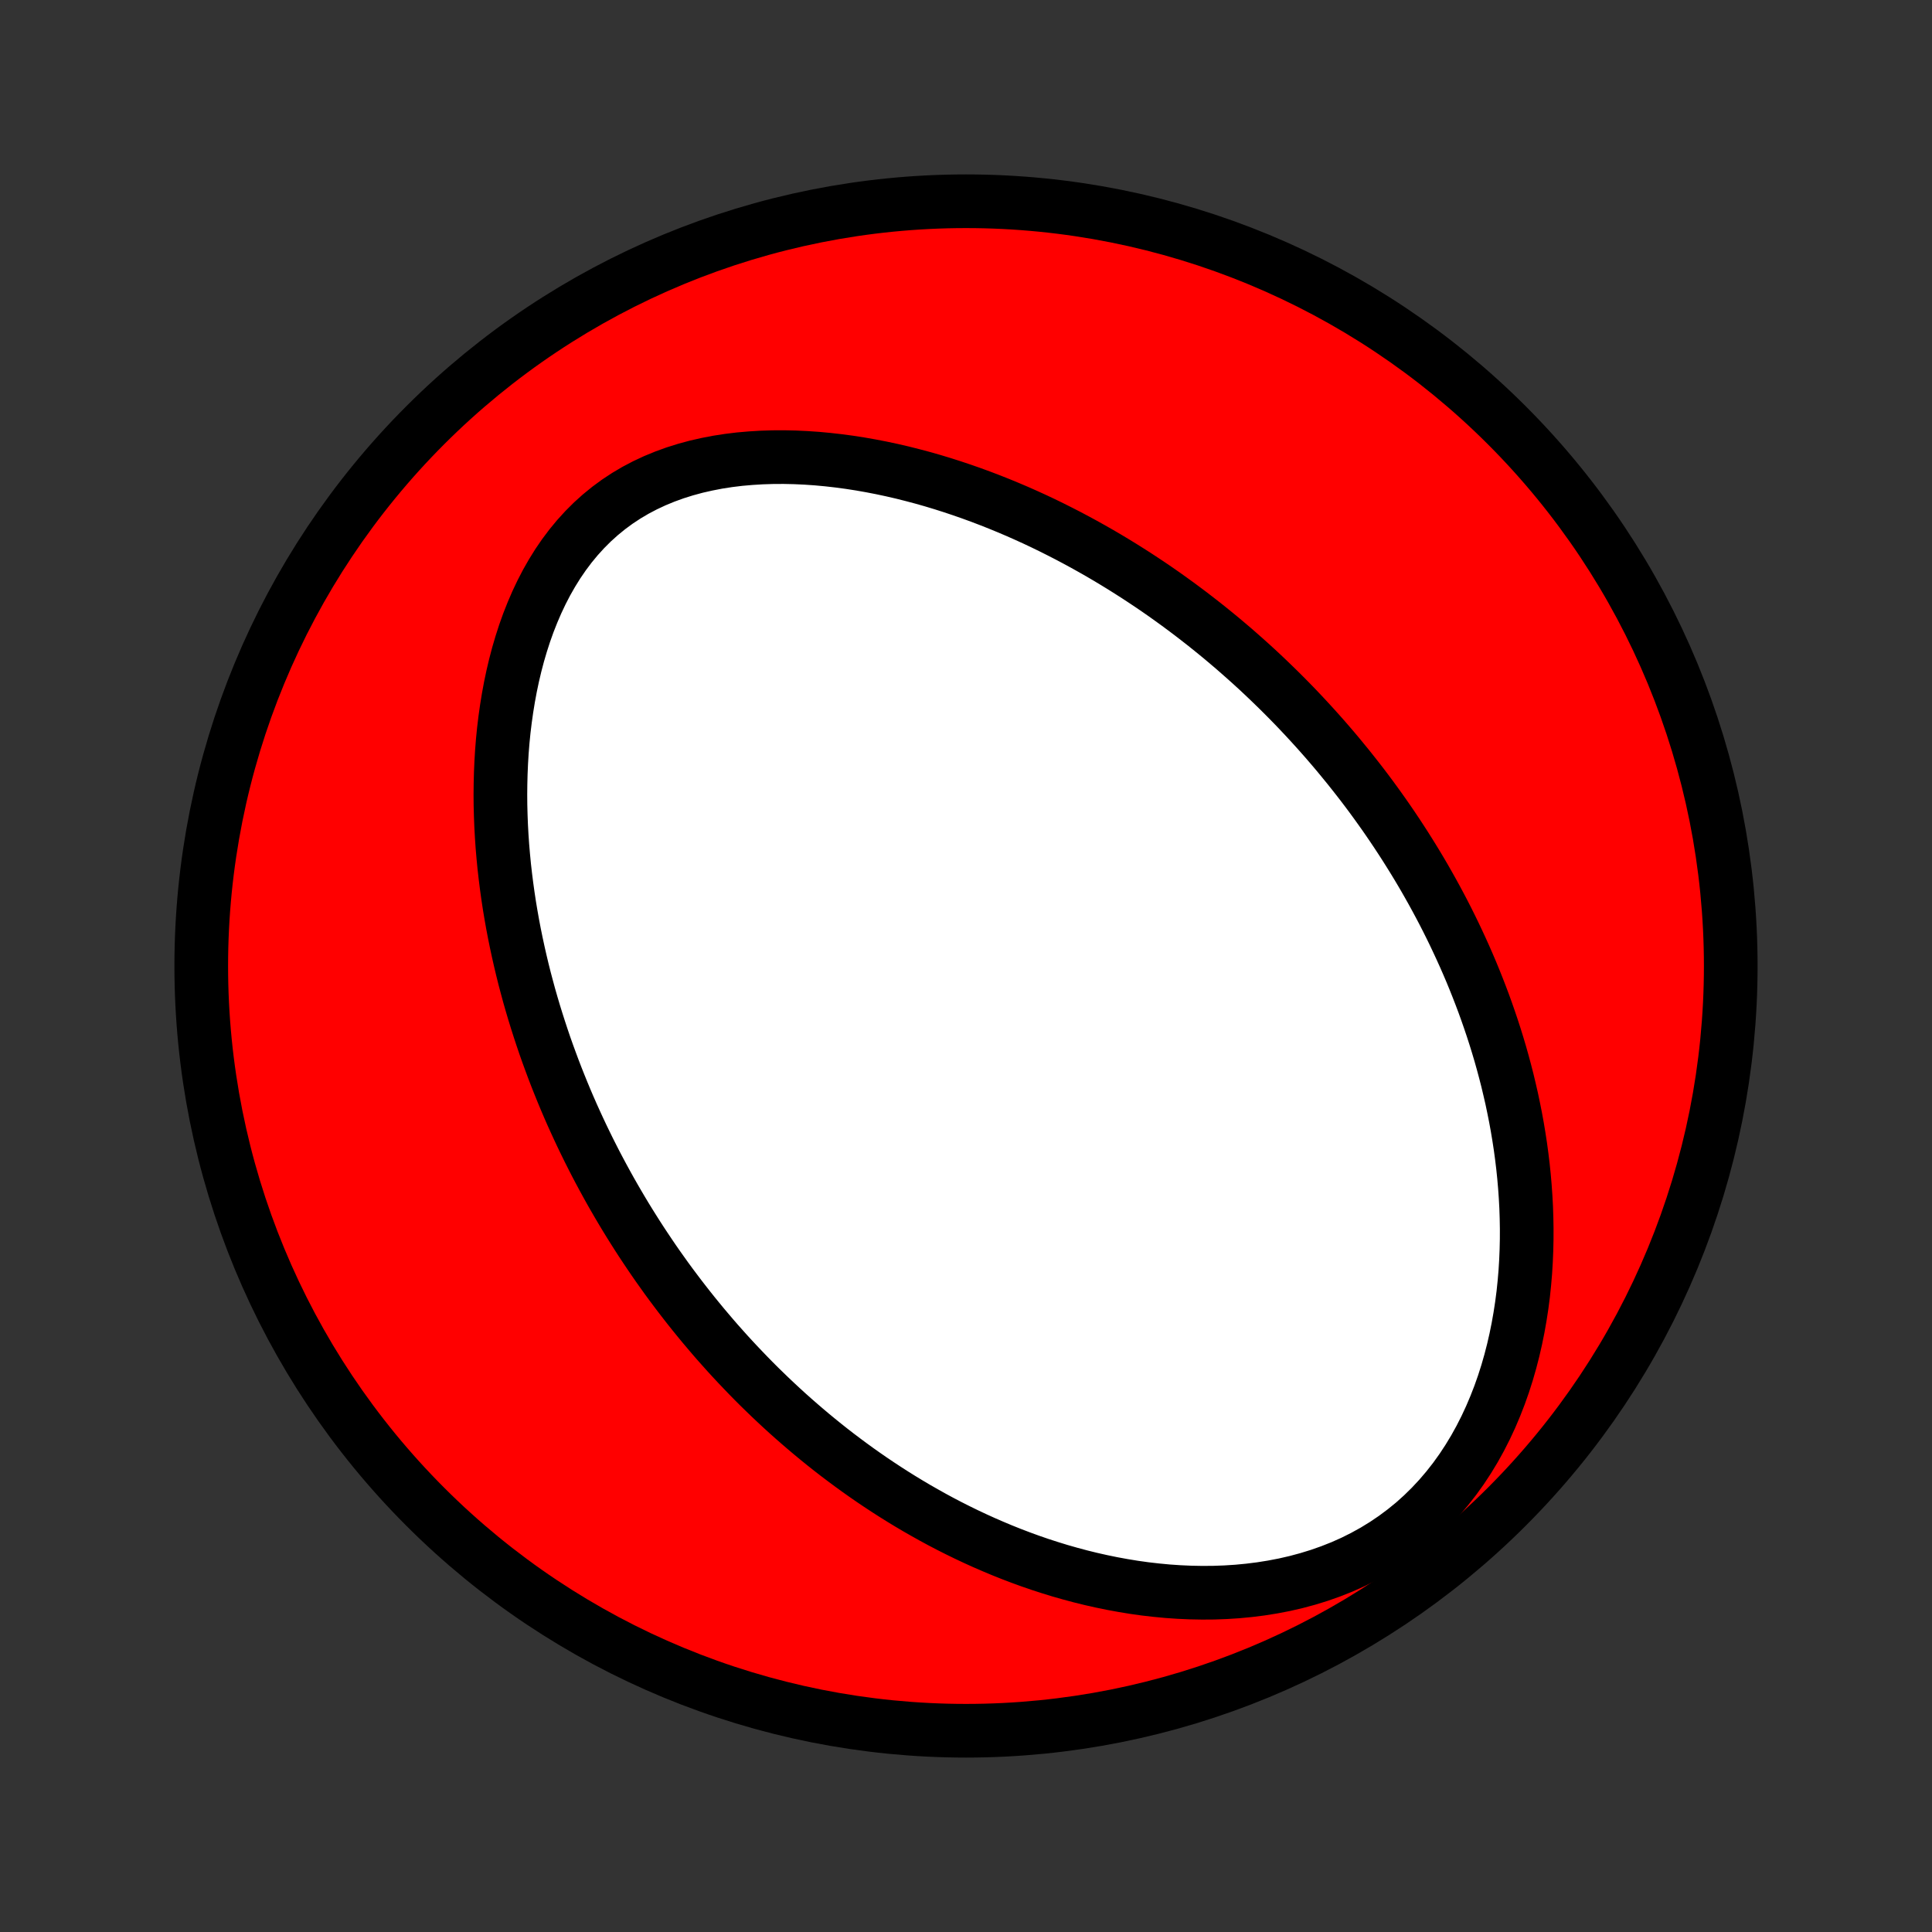 <?xml version="1.0" encoding="utf-8" standalone="no"?>
<!DOCTYPE svg PUBLIC "-//W3C//DTD SVG 1.1//EN"
  "http://www.w3.org/Graphics/SVG/1.1/DTD/svg11.dtd">
<!-- Created with matplotlib (http://matplotlib.org/) -->
<svg height="72pt" version="1.1" viewBox="0 0 72 72" width="72pt" xmlns="http://www.w3.org/2000/svg" xmlns:xlink="http://www.w3.org/1999/xlink">
 <rect x="0" y="0" width="72" height="72" fill="#333333" stroke="none"/>
 <defs>
  <style type="text/css">
*{stroke-linecap:butt;stroke-linejoin:round;}
  </style>
 </defs>
 <g id="figure_1">
  <g id="patch_1">
   <path d="
M0 72
L72 72
L72 0
L0 0
z
" style="fill:none;"/>
  </g>
  <g id="axes_1">
   <g id="PatchCollection_1">
    <defs>
     <path d="
M36 -7.5
C43.558 -7.5 50.808 -10.503 56.153 -15.848
C61.497 -21.192 64.5 -28.442 64.5 -36
C64.5 -43.558 61.497 -50.808 56.153 -56.153
C50.808 -61.497 43.558 -64.5 36 -64.5
C28.442 -64.5 21.192 -61.497 15.848 -56.153
C10.503 -50.808 7.5 -43.558 7.5 -36
C7.5 -28.442 10.503 -21.192 15.848 -15.848
C21.192 -10.503 28.442 -7.5 36 -7.5
z
" id="C0_0_a811fe30f3"/>
     <path d="
M49.901 -43.837
L49.724 -44.048
L49.545 -44.257
L49.365 -44.465
L49.182 -44.672
L48.998 -44.877
L48.812 -45.081
L48.624 -45.284
L48.435 -45.485
L48.243 -45.686
L48.049 -45.885
L47.852 -46.084
L47.654 -46.281
L47.453 -46.477
L47.251 -46.672
L47.045 -46.867
L46.838 -47.06
L46.628 -47.252
L46.415 -47.443
L46.2 -47.633
L45.983 -47.823
L45.762 -48.011
L45.539 -48.199
L45.313 -48.385
L45.085 -48.57
L44.853 -48.755
L44.618 -48.938
L44.381 -49.121
L44.14 -49.302
L43.896 -49.483
L43.648 -49.662
L43.398 -49.841
L43.144 -50.018
L42.886 -50.194
L42.625 -50.368
L42.36 -50.542
L42.091 -50.714
L41.819 -50.885
L41.543 -51.054
L41.263 -51.222
L40.978 -51.389
L40.69 -51.553
L40.398 -51.716
L40.101 -51.877
L39.801 -52.036
L39.495 -52.193
L39.186 -52.348
L38.872 -52.501
L38.554 -52.651
L38.231 -52.798
L37.904 -52.943
L37.572 -53.084
L37.235 -53.223
L36.894 -53.358
L36.548 -53.49
L36.198 -53.618
L35.843 -53.742
L35.484 -53.862
L35.12 -53.978
L34.752 -54.089
L34.379 -54.195
L34.002 -54.295
L33.621 -54.391
L33.236 -54.48
L32.847 -54.563
L32.455 -54.639
L32.058 -54.709
L31.659 -54.771
L31.257 -54.825
L30.852 -54.871
L30.444 -54.909
L30.035 -54.937
L29.624 -54.956
L29.212 -54.965
L28.799 -54.963
L28.386 -54.95
L27.974 -54.925
L27.562 -54.889
L27.153 -54.839
L26.746 -54.776
L26.343 -54.698
L25.943 -54.607
L25.549 -54.5
L25.16 -54.378
L24.779 -54.24
L24.405 -54.086
L24.039 -53.915
L23.683 -53.728
L23.338 -53.524
L23.003 -53.303
L22.681 -53.066
L22.37 -52.812
L22.073 -52.544
L21.789 -52.26
L21.518 -51.962
L21.261 -51.651
L21.018 -51.327
L20.788 -50.991
L20.573 -50.645
L20.37 -50.289
L20.181 -49.924
L20.005 -49.552
L19.842 -49.173
L19.69 -48.788
L19.551 -48.399
L19.424 -48.005
L19.307 -47.607
L19.202 -47.207
L19.107 -46.805
L19.022 -46.401
L18.947 -45.997
L18.881 -45.592
L18.824 -45.187
L18.775 -44.783
L18.735 -44.38
L18.703 -43.978
L18.679 -43.578
L18.662 -43.179
L18.652 -42.783
L18.648 -42.39
L18.651 -41.999
L18.661 -41.61
L18.676 -41.225
L18.697 -40.843
L18.723 -40.464
L18.755 -40.089
L18.791 -39.717
L18.833 -39.348
L18.879 -38.983
L18.929 -38.622
L18.983 -38.264
L19.042 -37.91
L19.104 -37.56
L19.17 -37.214
L19.24 -36.871
L19.313 -36.532
L19.389 -36.197
L19.468 -35.865
L19.55 -35.537
L19.636 -35.213
L19.723 -34.892
L19.814 -34.575
L19.907 -34.261
L20.003 -33.951
L20.101 -33.644
L20.201 -33.341
L20.303 -33.04
L20.408 -32.743
L20.515 -32.45
L20.623 -32.159
L20.734 -31.871
L20.847 -31.586
L20.961 -31.305
L21.077 -31.026
L21.195 -30.75
L21.315 -30.476
L21.437 -30.206
L21.56 -29.938
L21.685 -29.672
L21.812 -29.409
L21.94 -29.148
L22.07 -28.89
L22.201 -28.634
L22.334 -28.381
L22.469 -28.129
L22.605 -27.88
L22.742 -27.633
L22.882 -27.387
L23.023 -27.144
L23.165 -26.903
L23.309 -26.663
L23.455 -26.425
L23.602 -26.19
L23.751 -25.955
L23.901 -25.723
L24.054 -25.492
L24.208 -25.262
L24.363 -25.034
L24.52 -24.808
L24.68 -24.583
L24.84 -24.359
L25.003 -24.137
L25.168 -23.916
L25.334 -23.697
L25.503 -23.478
L25.673 -23.261
L25.845 -23.045
L26.02 -22.83
L26.196 -22.616
L26.375 -22.404
L26.555 -22.192
L26.738 -21.981
L26.924 -21.772
L27.111 -21.563
L27.301 -21.356
L27.494 -21.149
L27.689 -20.944
L27.886 -20.739
L28.086 -20.535
L28.289 -20.332
L28.495 -20.131
L28.703 -19.93
L28.915 -19.73
L29.129 -19.531
L29.346 -19.333
L29.567 -19.136
L29.791 -18.94
L30.018 -18.745
L30.248 -18.551
L30.482 -18.358
L30.719 -18.166
L30.96 -17.975
L31.204 -17.786
L31.453 -17.598
L31.705 -17.411
L31.961 -17.225
L32.221 -17.041
L32.485 -16.858
L32.754 -16.677
L33.026 -16.498
L33.303 -16.32
L33.585 -16.144
L33.871 -15.97
L34.162 -15.798
L34.458 -15.629
L34.758 -15.461
L35.063 -15.296
L35.373 -15.134
L35.688 -14.975
L36.009 -14.818
L36.334 -14.665
L36.665 -14.515
L37.001 -14.369
L37.342 -14.226
L37.689 -14.087
L38.041 -13.953
L38.398 -13.823
L38.761 -13.698
L39.129 -13.579
L39.502 -13.464
L39.881 -13.356
L40.266 -13.253
L40.655 -13.157
L41.05 -13.068
L41.449 -12.986
L41.853 -12.912
L42.262 -12.845
L42.676 -12.787
L43.094 -12.739
L43.516 -12.699
L43.941 -12.67
L44.37 -12.651
L44.802 -12.643
L45.236 -12.646
L45.673 -12.662
L46.111 -12.69
L46.549 -12.732
L46.988 -12.787
L47.427 -12.857
L47.865 -12.941
L48.3 -13.041
L48.732 -13.157
L49.161 -13.289
L49.585 -13.438
L50.003 -13.603
L50.414 -13.786
L50.816 -13.987
L51.211 -14.205
L51.594 -14.44
L51.967 -14.692
L52.328 -14.961
L52.677 -15.245
L53.012 -15.546
L53.333 -15.861
L53.639 -16.189
L53.931 -16.531
L54.208 -16.884
L54.47 -17.249
L54.716 -17.623
L54.948 -18.006
L55.164 -18.396
L55.366 -18.793
L55.553 -19.195
L55.726 -19.603
L55.886 -20.014
L56.032 -20.428
L56.165 -20.845
L56.285 -21.263
L56.393 -21.682
L56.489 -22.101
L56.574 -22.52
L56.648 -22.939
L56.712 -23.356
L56.766 -23.771
L56.809 -24.185
L56.844 -24.596
L56.869 -25.005
L56.886 -25.411
L56.895 -25.814
L56.896 -26.214
L56.889 -26.61
L56.876 -27.002
L56.855 -27.391
L56.828 -27.776
L56.795 -28.157
L56.756 -28.534
L56.711 -28.906
L56.661 -29.275
L56.605 -29.64
L56.545 -30
L56.48 -30.356
L56.41 -30.707
L56.337 -31.055
L56.258 -31.398
L56.177 -31.738
L56.091 -32.073
L56.002 -32.404
L55.91 -32.731
L55.814 -33.054
L55.715 -33.373
L55.613 -33.688
L55.508 -33.999
L55.401 -34.306
L55.291 -34.61
L55.178 -34.91
L55.063 -35.206
L54.946 -35.499
L54.827 -35.788
L54.705 -36.074
L54.581 -36.357
L54.455 -36.636
L54.327 -36.912
L54.198 -37.185
L54.066 -37.456
L53.933 -37.723
L53.798 -37.987
L53.661 -38.248
L53.522 -38.507
L53.382 -38.763
L53.24 -39.016
L53.097 -39.267
L52.952 -39.515
L52.805 -39.761
L52.657 -40.004
L52.507 -40.245
L52.356 -40.484
L52.203 -40.721
L52.049 -40.955
L51.893 -41.188
L51.736 -41.418
L51.577 -41.647
L51.416 -41.874
L51.254 -42.099
L51.091 -42.322
L50.926 -42.543
L50.759 -42.763
L50.59 -42.981
L50.42 -43.197
L50.249 -43.412
z
" id="C0_1_da5e529726"/>
    </defs>
    <g clip-path="url(#p1bffca34e9)">
     <use style="fill:#ff0000;stroke:#000000;stroke-width:2.0;" x="0.0" xlink:href="#C0_0_a811fe30f3" y="72.0"/>
    </g>
    <g clip-path="url(#p1bffca34e9)">
     <use style="fill:#ffffff;stroke:#000000;stroke-width:2.0;" x="0.0" xlink:href="#C0_1_da5e529726" y="72.0"/>
    </g>
   </g>
  </g>
 </g>
 <defs>
  <clipPath id="p1bffca34e9">
   <rect height="72.0" width="72.0" x="0.0" y="0.0"/>
  </clipPath>
 </defs>
</svg>
